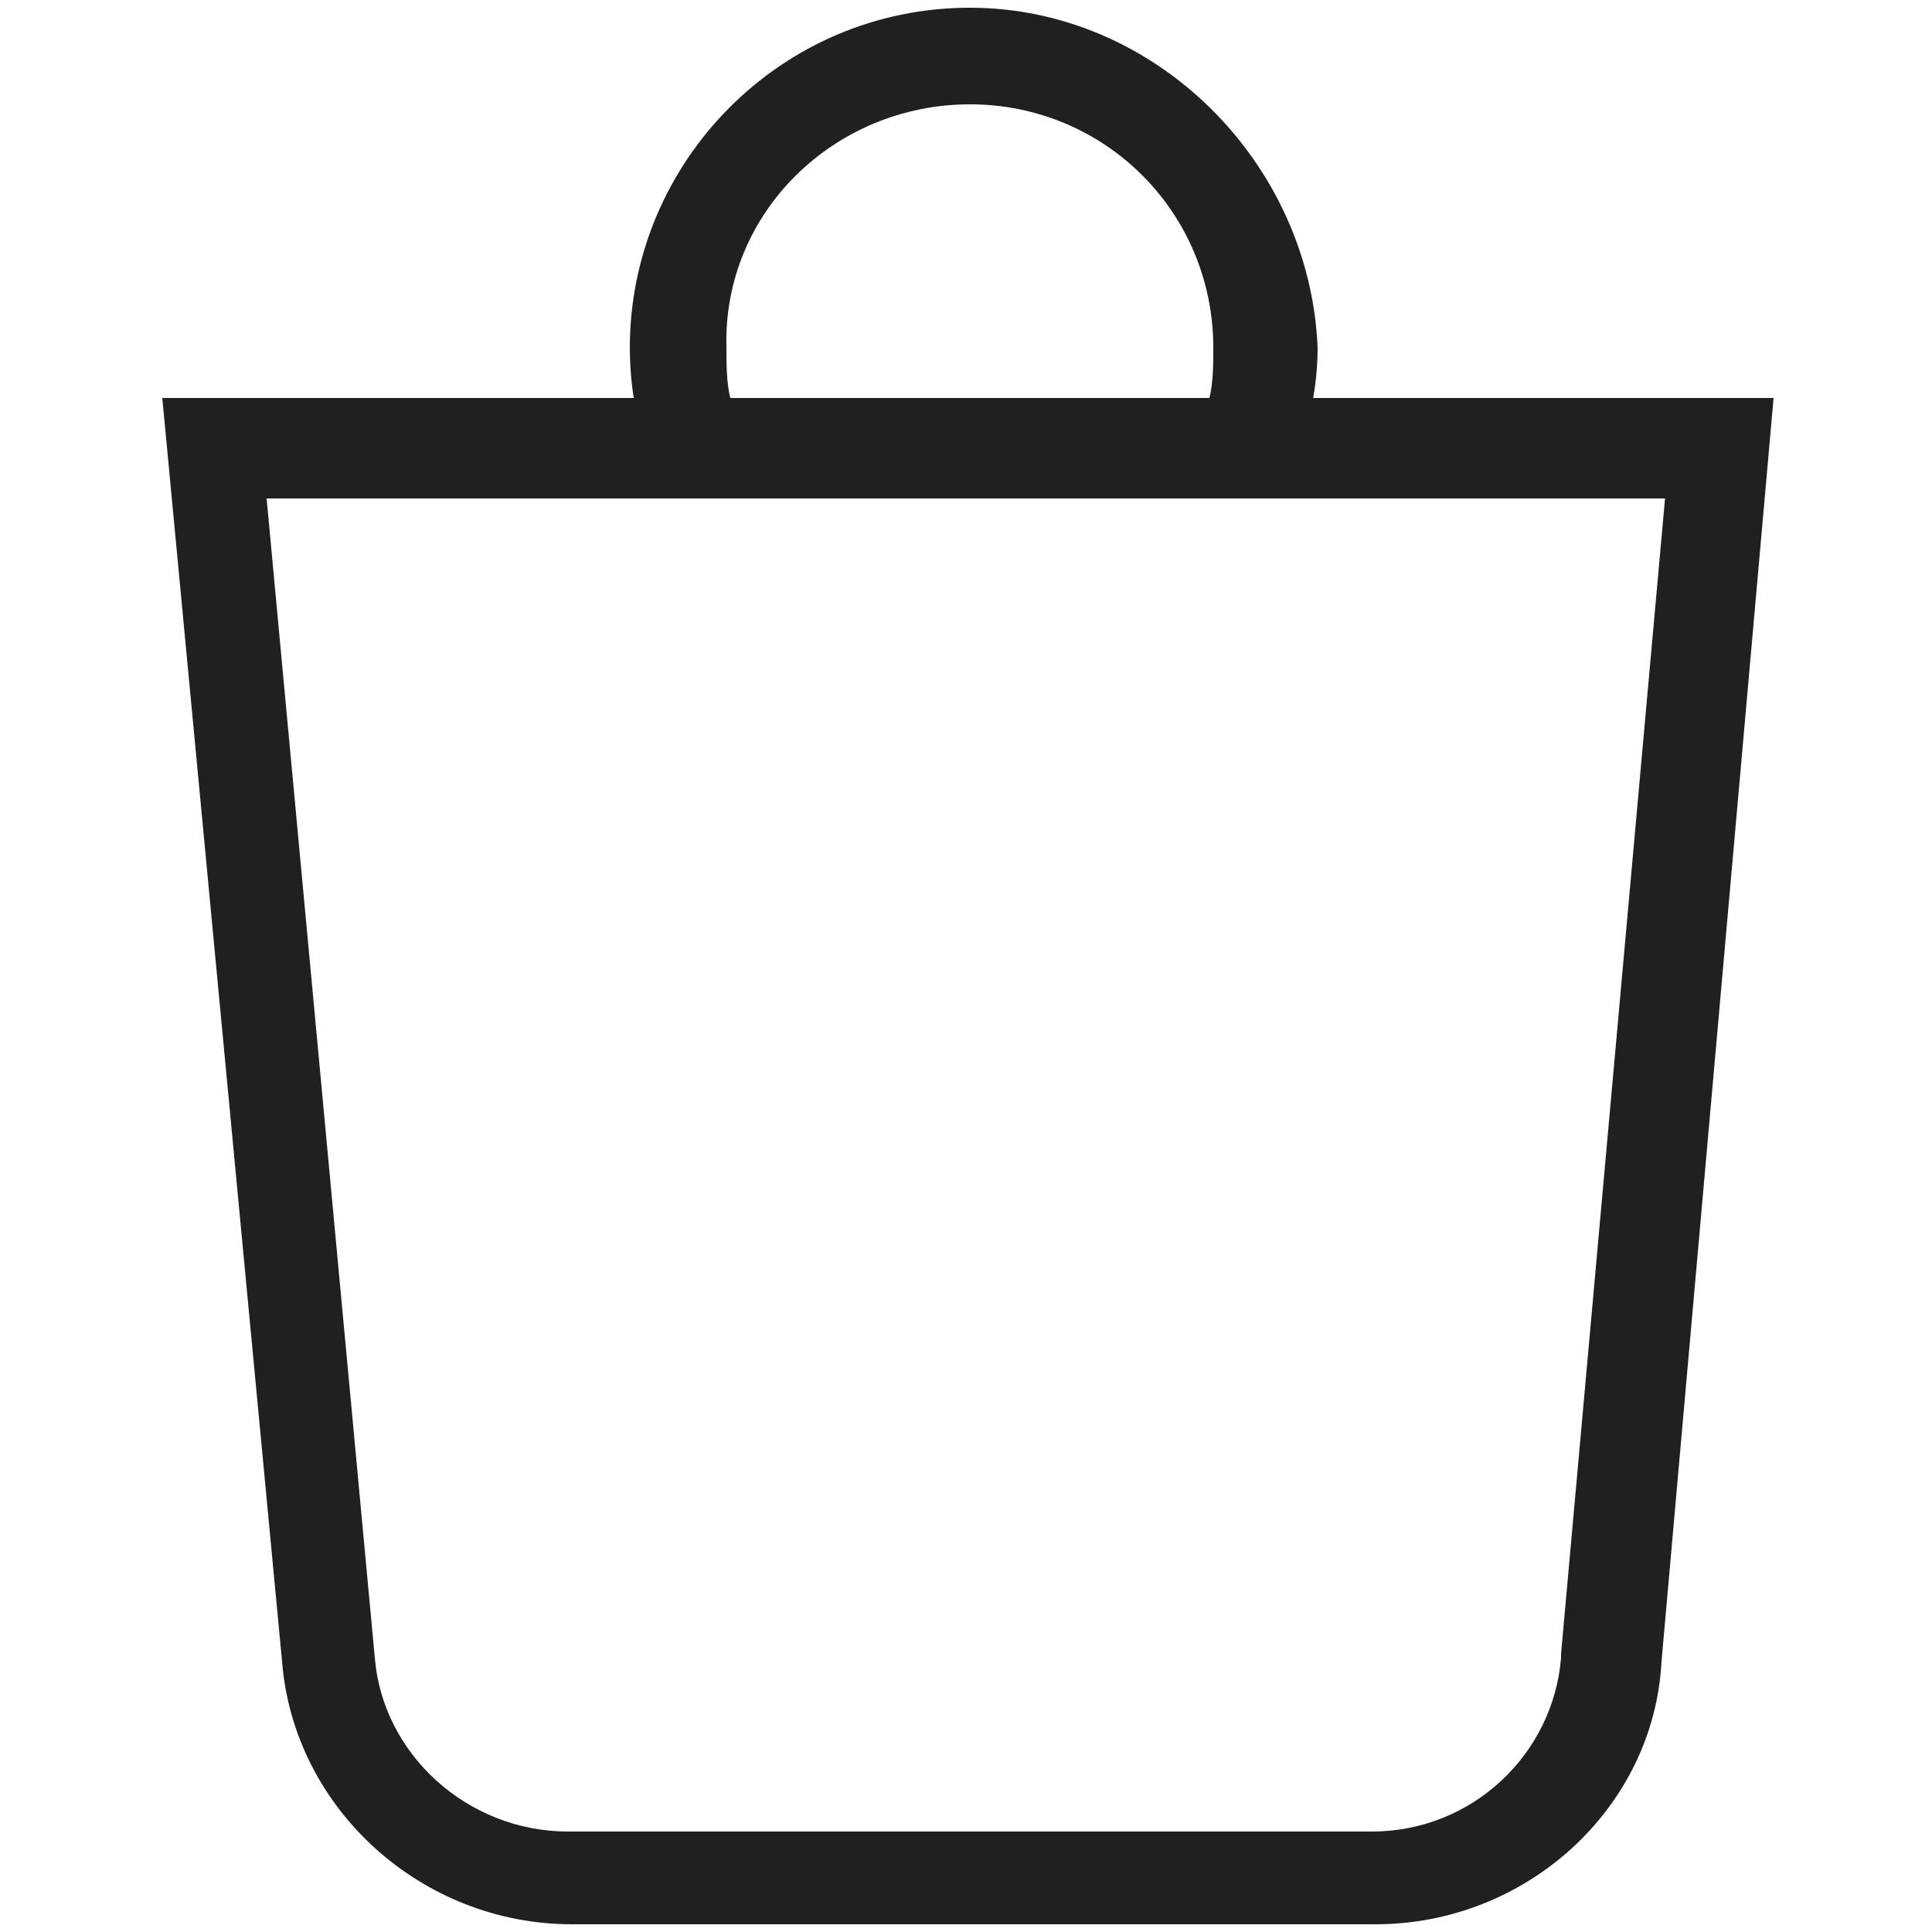 <?xml version="1.0" encoding="utf-8"?>
<!-- Generator: Adobe Illustrator 19.0.0, SVG Export Plug-In . SVG Version: 6.00 Build 0)  -->
<svg version="1.1" id="Слой_1" xmlns="http://www.w3.org/2000/svg" xmlns:xlink="http://www.w3.org/1999/xlink" x="0px" y="0px"
	 viewBox="-224 226 50 50" style="enable-background:new -224 226 50 50;" xml:space="preserve">
<style type="text/css">
	.st0{display:none;}
	.st1{display:inline;}
	.st2{fill:#030303;}
	.st3{fill:#221F1F;}
</style>
<g id="Слой_1_1_" class="st0">
	<g id="XMLID_2630_" class="st1">
		<g id="XMLID_2620_">
			<path id="XMLID_4_" d="M-426.6,493.6c-11.4,0-20.7-9.3-20.7-20.7c0-11.4,9.3-20.7,20.7-20.7s20.7,9.3,20.7,20.7
				C-405.9,484.3-415.2,493.6-426.6,493.6z M-426.6,454.2c-10.3,0-18.7,8.4-18.7,18.7c0,10.3,8.4,18.7,18.7,18.7s18.7-8.4,18.7-18.7
				C-407.9,462.6-416.3,454.2-426.6,454.2z"/>
		</g>
		<g id="XMLID_2625_">
			<path id="XMLID_2_" class="st2" d="M-412.5,488.6l12.2,12.7c0.2,0.2,0.4,0.3,0.6,0.3s0.4-0.1,0.6-0.2c0.3-0.3,0.3-0.8,0-1.2
				l-12.2-12.7"/>
			<path id="XMLID_3_" d="M-399.8,501.8c-0.3,0-0.6-0.1-0.8-0.3l-12.1-12.7l0.4-0.3l12.2,12.7c0.2,0.2,0.6,0.2,0.8,0s0.2-0.6,0-0.8
				l-12.2-12.7l0.4-0.3L-399,500c0.4,0.4,0.4,1.1,0,1.5C-399.2,501.7-399.5,501.8-399.8,501.8z"/>
		</g>
	</g>
</g>
<g id="Слой_2" class="st0">
	<g id="XMLID_2633_" class="st1">
		<g id="XMLID_2627_">
			<path id="XMLID_10_" d="M-423,501.7c-13.6,0-24.7-11.1-24.7-24.7c0-13.6,11.1-24.7,24.7-24.7s24.7,11.1,24.7,24.7
				C-398.3,490.6-409.4,501.7-423,501.7z M-423,454.4c-12.4,0-22.6,10.2-22.6,22.6s10.2,22.6,22.6,22.6s22.6-10.1,22.6-22.6
				S-410.6,454.4-423,454.4z"/>
		</g>
		<g id="XMLID_2629_">
			<path id="XMLID_8_" class="st2" d="M-429.8,473.2c0.1,0,0.1,0.1,0.2,0.1s0.2,0,0.2-0.1c0,0,0.7-0.5,1.4-1.2c1-1,1.5-1.9,1.5-2.7
				c0-0.5-0.2-1-0.5-1.5c-0.4-0.5-0.8-0.8-1.3-0.8s-0.9,0.2-1.3,0.6c-0.3-0.4-0.8-0.6-1.3-0.6s-1,0.3-1.3,0.8
				c-0.3,0.4-0.5,1-0.5,1.5C-432.7,471.2-429.9,473.1-429.8,473.2z"/>
		</g>
		<g id="XMLID_2628_">
			<path id="XMLID_7_" class="st2" d="M-423,489.6c4.9,0,9.3-2.8,11.2-7.1c0.3-0.7,0-1.6-0.8-1.9c-0.7-0.3-1.6,0-1.9,0.8
				c-1.4,3.3-4.7,5.4-8.5,5.4s-7.2-2.1-8.5-5.4c-0.2-0.6-0.8-0.9-1.3-0.9c-0.2,0-0.4,0-0.6,0.1c-0.7,0.3-1.1,1.2-0.8,1.9
				C-432.4,486.8-428,489.6-423,489.6z"/>
		</g>
		<g id="XMLID_2626_">
			<path id="XMLID_1_" class="st2" d="M-416.1,473.2c0.1,0,0.1,0.1,0.2,0.1c0.1,0,0.2,0,0.2-0.1c0,0,0.7-0.5,1.4-1.2
				c1-1,1.5-1.9,1.5-2.7c0-0.5-0.2-1-0.5-1.5c-0.4-0.5-0.8-0.8-1.3-0.8s-0.9,0.2-1.3,0.6c-0.3-0.4-0.8-0.6-1.3-0.6s-1,0.3-1.3,0.8
				c-0.3,0.4-0.5,1-0.5,1.5C-419,471.2-416.3,473.1-416.1,473.2z"/>
		</g>
	</g>
</g>
<g id="XMLID_1255_">
	<g id="XMLID_1482_">
		<path class="st3" d="M-180.9,238.8l-2.7,30c0,0,0,0,0,0.1c-0.2,2.5-2.3,4.5-4.9,4.5h-20.8c-2.6,0-4.8-2-5-4.5l-2.8-30H-180.9
			 M-178.1,236.3h-41.7l3.1,32.7c0.3,3.8,3.6,6.8,7.5,6.8h20.8c3.9,0,7.2-3,7.4-6.8L-178.1,236.3L-178.1,236.3z"/>
	</g>
	<g id="XMLID_1259_">
		<path class="st3" d="M-198.9,228.7c3.5,0,6.3,2.8,6.3,6.3c0,0.4,0,0.9-0.1,1.3h-12.4c-0.1-0.4-0.1-0.9-0.1-1.3
			C-205.3,231.5-202.4,228.7-198.9,228.7 M-198.9,226.2c-4.9,0-8.8,4-8.8,8.8c0,1.3,0.3,2.6,0.9,3.8h16c0.5-1.2,0.9-2.4,0.9-3.8
			C-190.1,230.2-194.1,226.2-198.9,226.2L-198.9,226.2z"/>
	</g>
</g>
</svg>
